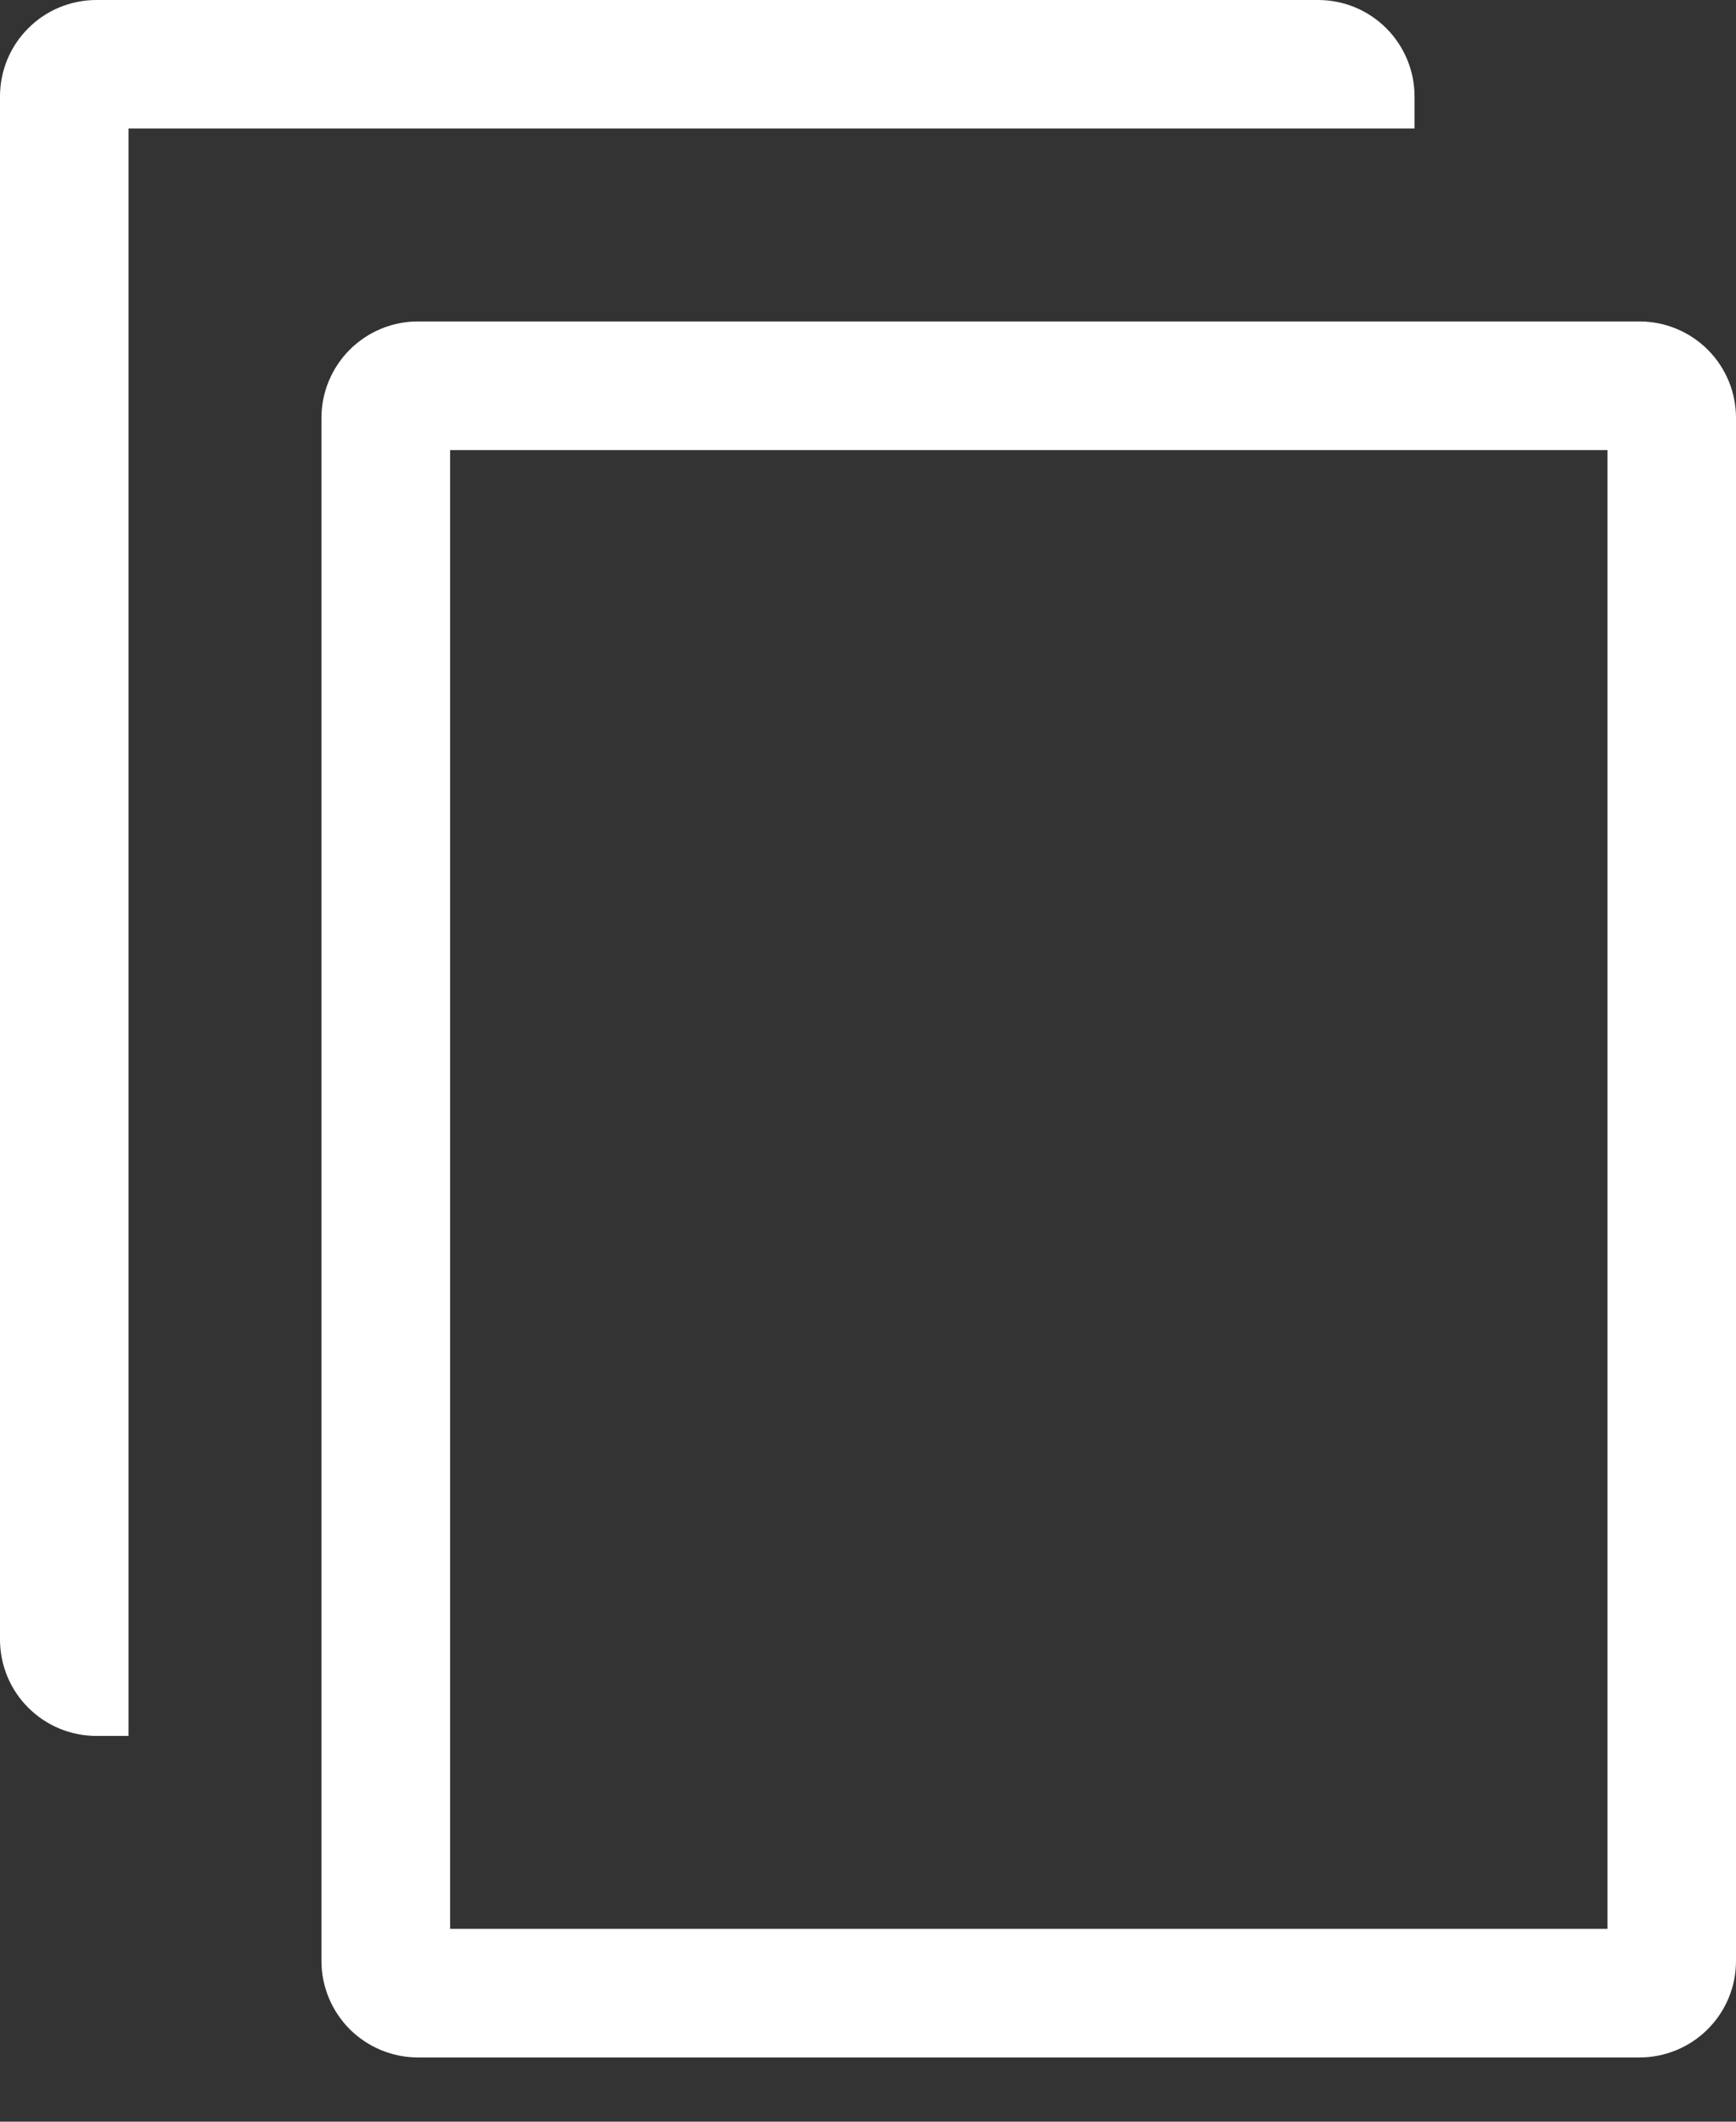 <svg width="18" height="22" viewBox="0 0 18 22" fill="none" xmlns="http://www.w3.org/2000/svg">
<rect x="0" y="0" width="18" height="22" fill="#333333" stroke="none"/>
<path d="M17 3.333H4.333C4.068 3.333 3.814 3.439 3.626 3.626C3.439 3.814 3.333 4.068 3.333 4.333V20.334C3.333 20.599 3.439 20.853 3.626 21.041C3.814 21.228 4.068 21.334 4.333 21.334H17C17.265 21.334 17.52 21.228 17.707 21.041C17.895 20.853 18 20.599 18 20.334V4.333C18 4.068 17.895 3.814 17.707 3.626C17.52 3.439 17.265 3.333 17 3.333ZM16.667 20H4.667V4.667H16.667V20Z" fill="#ffffff"/>
<path d="M14.667 1C14.667 0.735 14.561 0.48 14.374 0.293C14.186 0.105 13.932 0 13.667 0H1C0.735 0 0.48 0.105 0.293 0.293C0.105 0.48 0 0.735 0 1V17C0 17.265 0.105 17.52 0.293 17.707C0.48 17.895 0.735 18 1 18H1.333V1.333H14.667V1Z" fill="#ffffff"/>
</svg>

